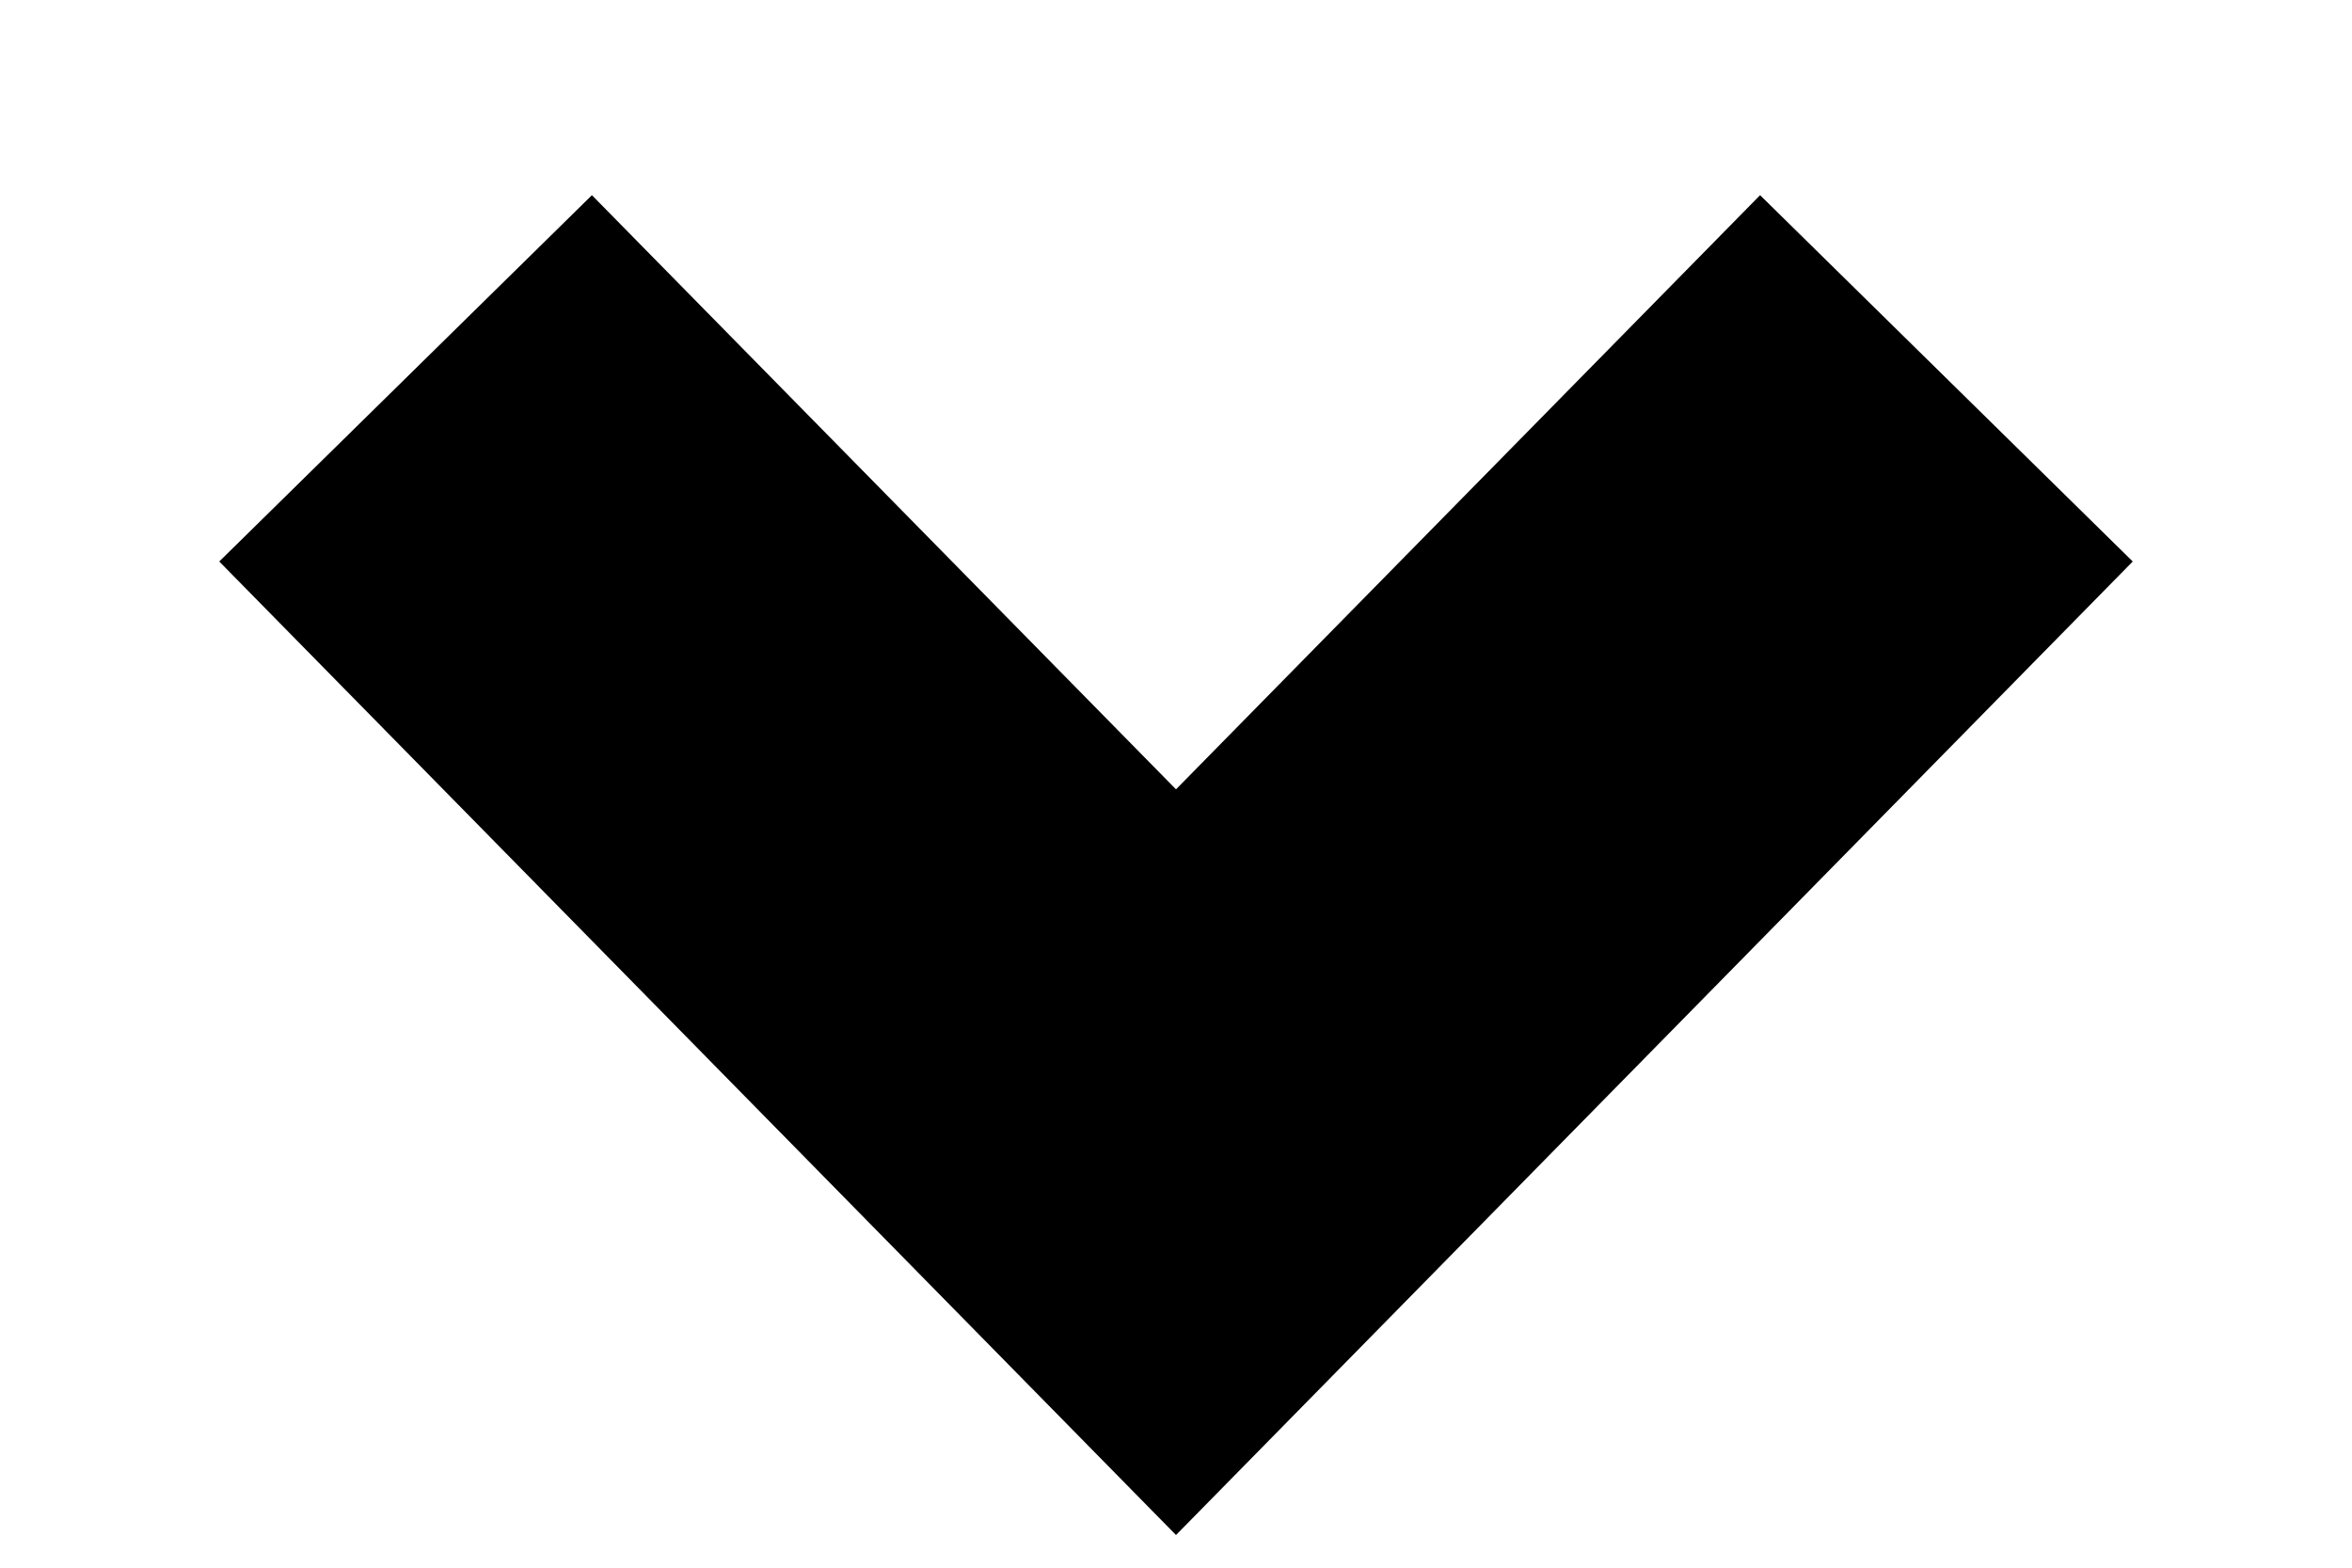 <svg width="9" height="6" viewBox="0 0 9 6" xmlns="http://www.w3.org/2000/svg">
<path fill-rule="evenodd" clip-rule="evenodd" d="M4.5 3.021L6.735 0.747L8.161 2.149L4.5 5.875L0.839 2.149L2.265 0.747L4.5 3.021Z"/>
</svg>
